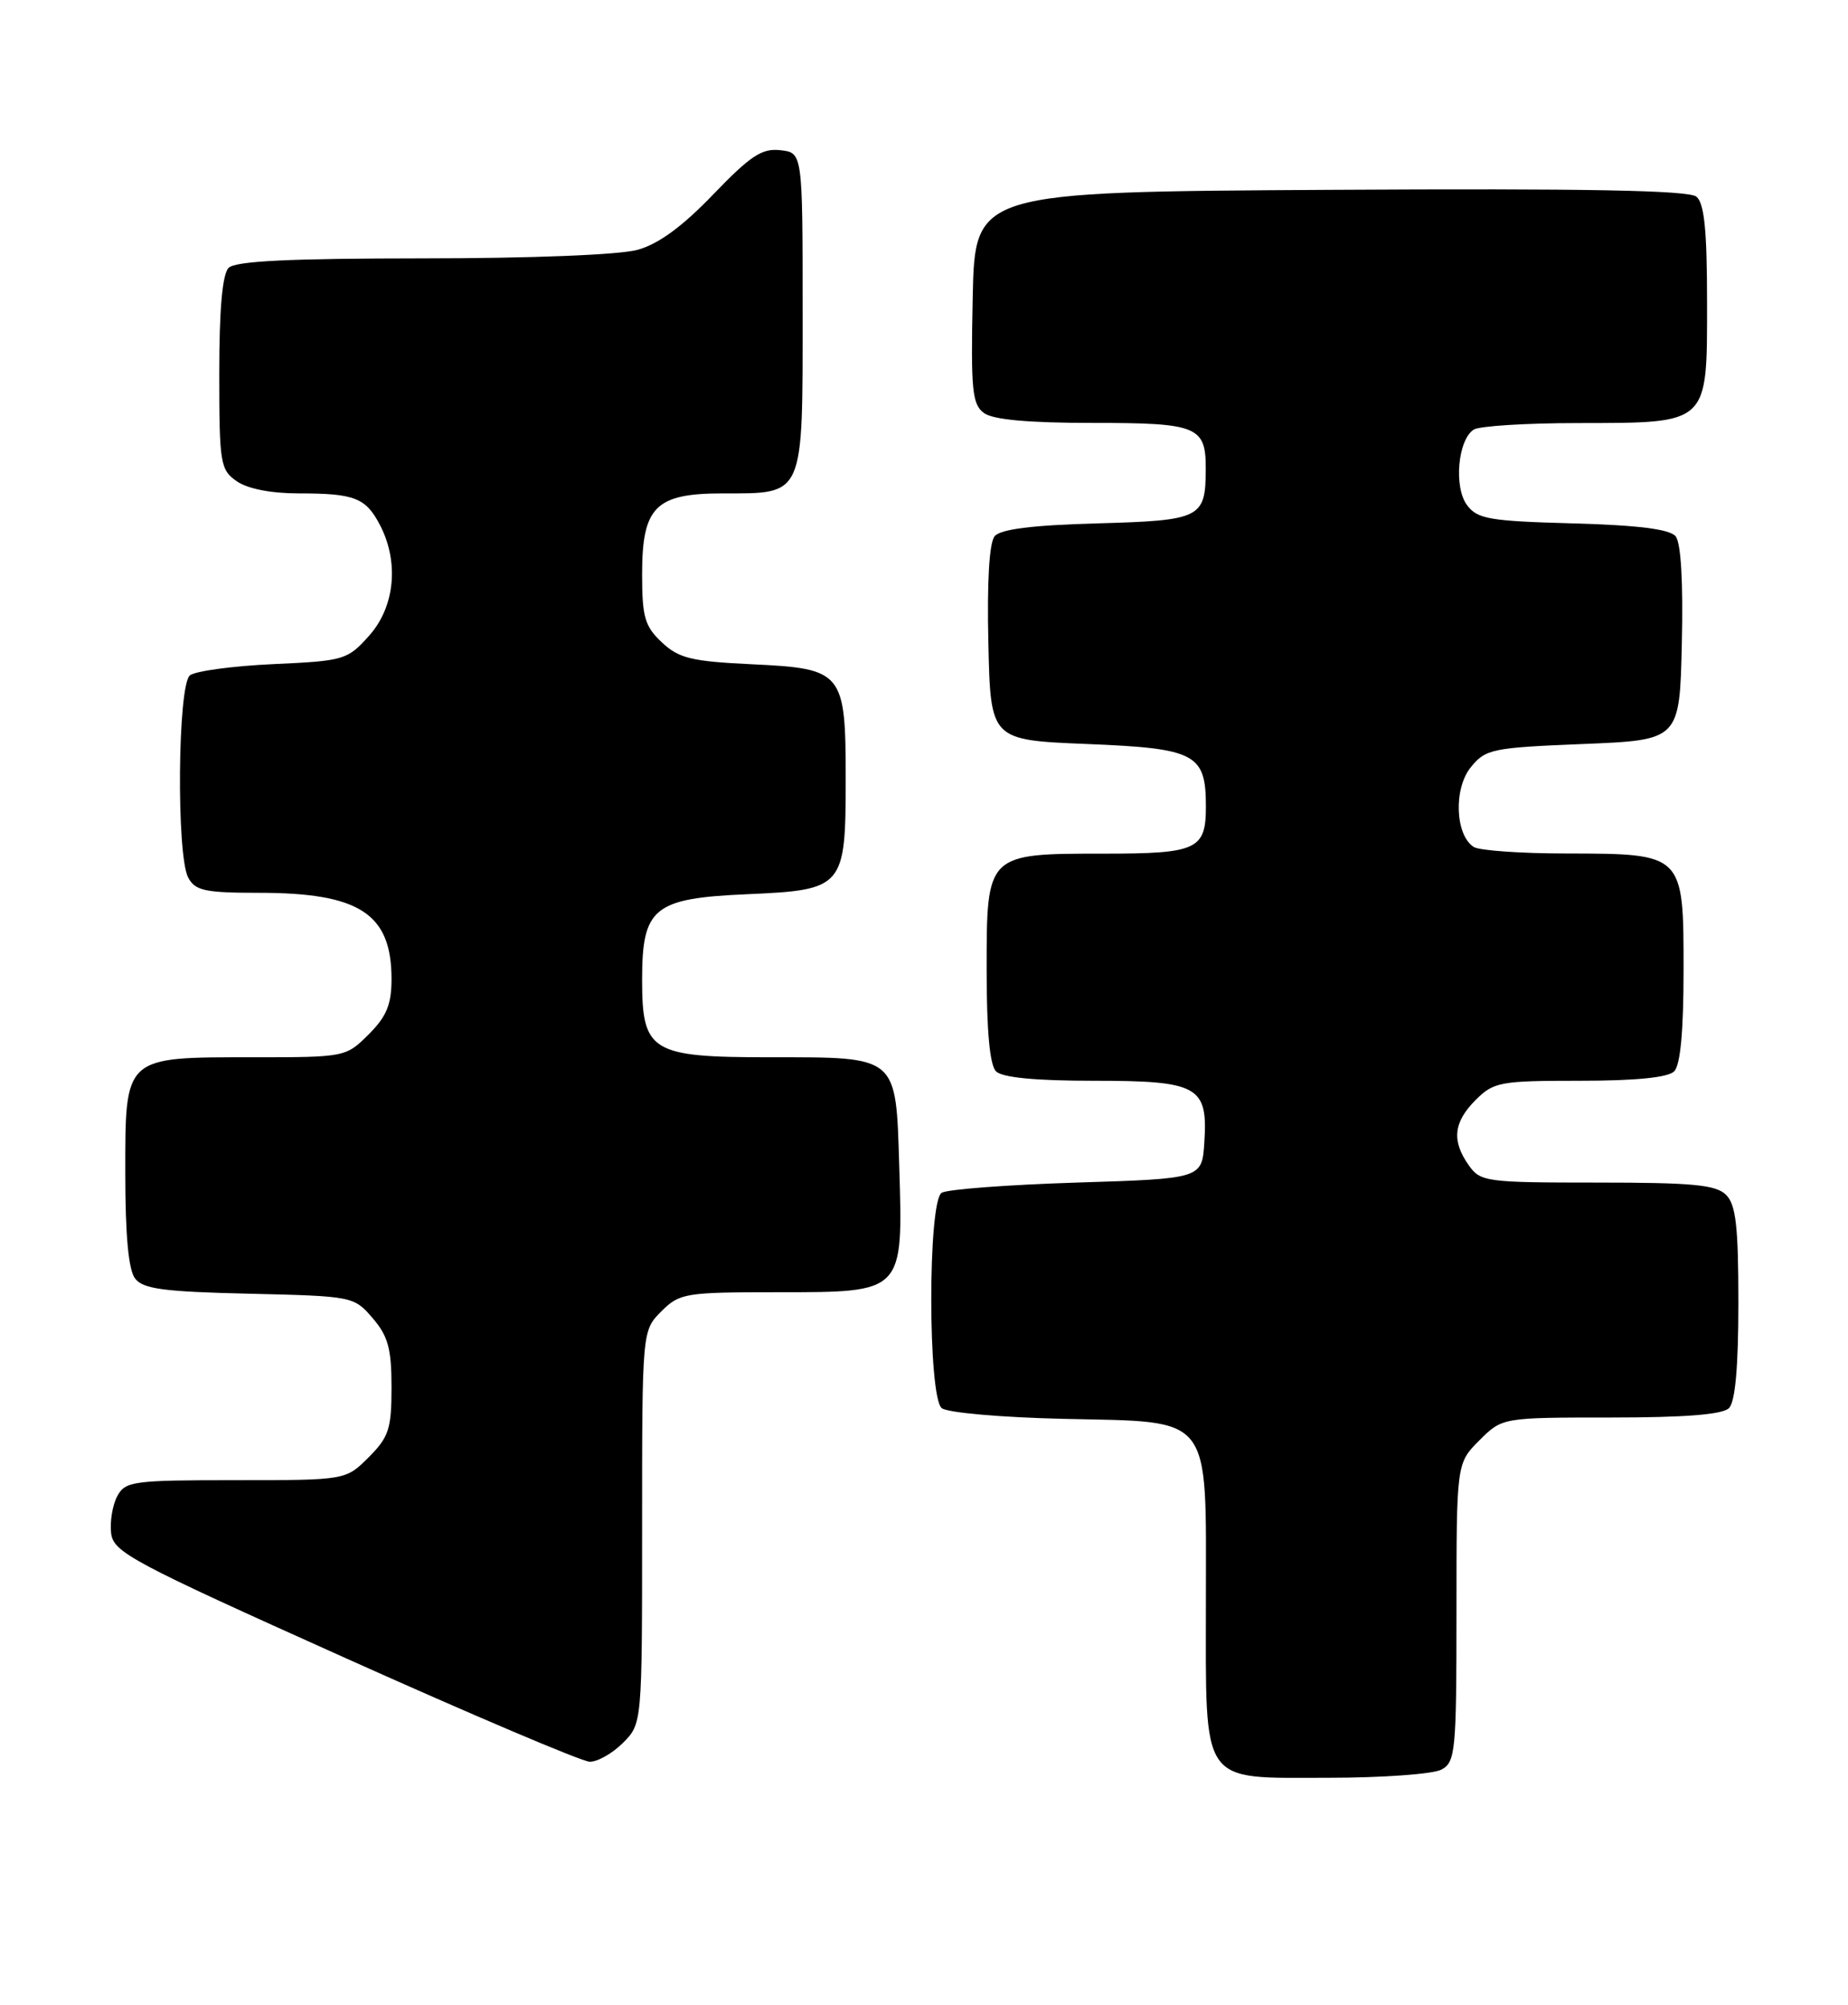 <?xml version="1.0" encoding="UTF-8" standalone="no"?>
<!DOCTYPE svg PUBLIC "-//W3C//DTD SVG 1.1//EN" "http://www.w3.org/Graphics/SVG/1.1/DTD/svg11.dtd" >
<svg xmlns="http://www.w3.org/2000/svg" xmlns:xlink="http://www.w3.org/1999/xlink" version="1.1" viewBox="0 0 236 256">
 <g >
 <path fill="currentColor"
d=" M 184.07 225.96 C 185.87 225.00 186.00 223.69 186.00 205.89 C 186.00 186.85 186.00 186.85 188.92 183.92 C 191.85 181.00 191.85 181.00 205.72 181.00 C 215.18 181.00 219.98 180.62 220.80 179.80 C 221.60 179.00 222.00 174.55 222.00 166.37 C 222.00 156.59 221.69 153.83 220.43 152.57 C 219.14 151.28 216.17 151.00 203.99 151.00 C 189.75 151.00 189.05 150.90 187.56 148.78 C 185.36 145.65 185.62 143.29 188.45 140.45 C 190.76 138.15 191.57 138.00 201.75 138.00 C 208.86 138.00 213.01 137.59 213.80 136.80 C 214.60 136.00 215.00 131.66 215.00 123.86 C 215.00 108.96 215.04 109.01 200.03 108.98 C 194.24 108.98 188.92 108.60 188.21 108.15 C 185.84 106.65 185.61 100.71 187.82 97.98 C 189.71 95.64 190.53 95.47 202.16 95.00 C 214.50 94.50 214.50 94.50 214.78 82.14 C 214.96 74.31 214.67 69.30 213.98 68.47 C 213.22 67.57 209.21 67.06 200.86 66.83 C 190.22 66.54 188.66 66.27 187.35 64.50 C 185.63 62.20 186.18 56.14 188.21 54.85 C 188.92 54.40 194.91 54.02 201.53 54.02 C 218.34 53.99 218.00 54.31 218.00 38.57 C 218.00 29.38 217.65 25.96 216.64 25.11 C 215.65 24.30 202.56 24.05 169.89 24.24 C 124.50 24.50 124.50 24.50 124.22 37.99 C 123.97 49.80 124.15 51.64 125.66 52.74 C 126.82 53.59 131.34 54.00 139.49 54.00 C 152.98 54.00 154.01 54.42 153.98 59.95 C 153.96 66.17 153.36 66.46 140.09 66.83 C 131.79 67.06 127.77 67.57 127.02 68.47 C 126.33 69.30 126.04 74.31 126.22 82.14 C 126.50 94.50 126.50 94.50 138.83 95.00 C 152.71 95.56 154.00 96.24 154.00 102.99 C 154.00 108.48 152.88 109.00 141.02 109.00 C 125.95 109.00 126.00 108.95 126.00 123.86 C 126.00 131.66 126.40 136.00 127.20 136.80 C 127.99 137.59 132.23 138.00 139.63 138.00 C 153.04 138.00 154.27 138.68 153.80 145.87 C 153.50 150.50 153.50 150.50 137.50 151.00 C 128.70 151.28 120.94 151.86 120.25 152.31 C 118.48 153.45 118.49 178.33 120.26 179.80 C 120.95 180.38 127.89 180.99 135.85 181.17 C 155.04 181.61 154.00 180.28 154.00 204.39 C 154.00 228.26 153.13 227.00 169.62 227.00 C 176.50 227.00 183.00 226.53 184.07 225.96 Z  M 79.55 222.55 C 82.00 220.09 82.00 220.09 82.00 195.00 C 82.00 169.91 82.00 169.91 84.45 167.45 C 86.80 165.11 87.47 165.00 99.43 165.00 C 115.44 165.00 115.33 165.11 114.84 148.96 C 114.40 134.70 114.76 135.00 98.31 135.00 C 83.14 135.00 82.00 134.31 82.00 125.11 C 82.00 115.90 83.47 114.70 95.40 114.18 C 107.75 113.64 108.00 113.35 108.00 99.50 C 108.00 85.78 107.67 85.37 96.05 84.82 C 88.29 84.45 86.69 84.06 84.52 82.02 C 82.34 79.97 82.00 78.79 82.00 73.33 C 82.00 64.71 83.70 63.00 92.31 63.00 C 102.77 63.00 102.50 63.60 102.50 39.83 C 102.50 19.50 102.50 19.50 99.66 19.18 C 97.31 18.91 95.85 19.87 91.08 24.83 C 87.15 28.92 84.10 31.16 81.42 31.90 C 79.11 32.54 67.84 32.99 53.95 32.99 C 36.97 33.00 30.07 33.33 29.20 34.20 C 28.40 35.00 28.00 39.45 28.00 47.64 C 28.00 59.16 28.13 59.98 30.22 61.44 C 31.60 62.41 34.60 63.00 38.14 63.00 C 45.30 63.00 46.72 63.56 48.54 67.07 C 50.99 71.81 50.42 77.50 47.14 81.17 C 44.38 84.26 43.96 84.39 34.89 84.80 C 29.73 85.04 24.94 85.68 24.25 86.24 C 22.69 87.50 22.51 109.21 24.04 112.07 C 24.93 113.73 26.18 114.00 33.07 114.00 C 45.91 114.00 50.00 116.66 50.00 125.01 C 50.00 128.26 49.37 129.79 47.08 132.08 C 44.17 134.98 44.07 135.00 32.30 135.00 C 15.77 135.00 16.00 134.79 16.00 149.87 C 16.00 157.73 16.41 162.16 17.25 163.25 C 18.27 164.59 20.92 164.94 31.84 165.19 C 45.05 165.50 45.20 165.53 47.59 168.31 C 49.56 170.60 50.00 172.21 50.00 177.13 C 50.00 182.45 49.66 183.49 47.08 186.08 C 44.15 189.00 44.15 189.00 30.11 189.00 C 16.98 189.00 16.00 189.13 14.97 191.05 C 14.37 192.18 14.02 194.29 14.19 195.76 C 14.48 198.21 16.77 199.43 44.00 211.66 C 60.23 218.95 74.31 224.93 75.30 224.95 C 76.28 224.98 78.20 223.90 79.55 222.55 Z "/>
</g>
</svg>